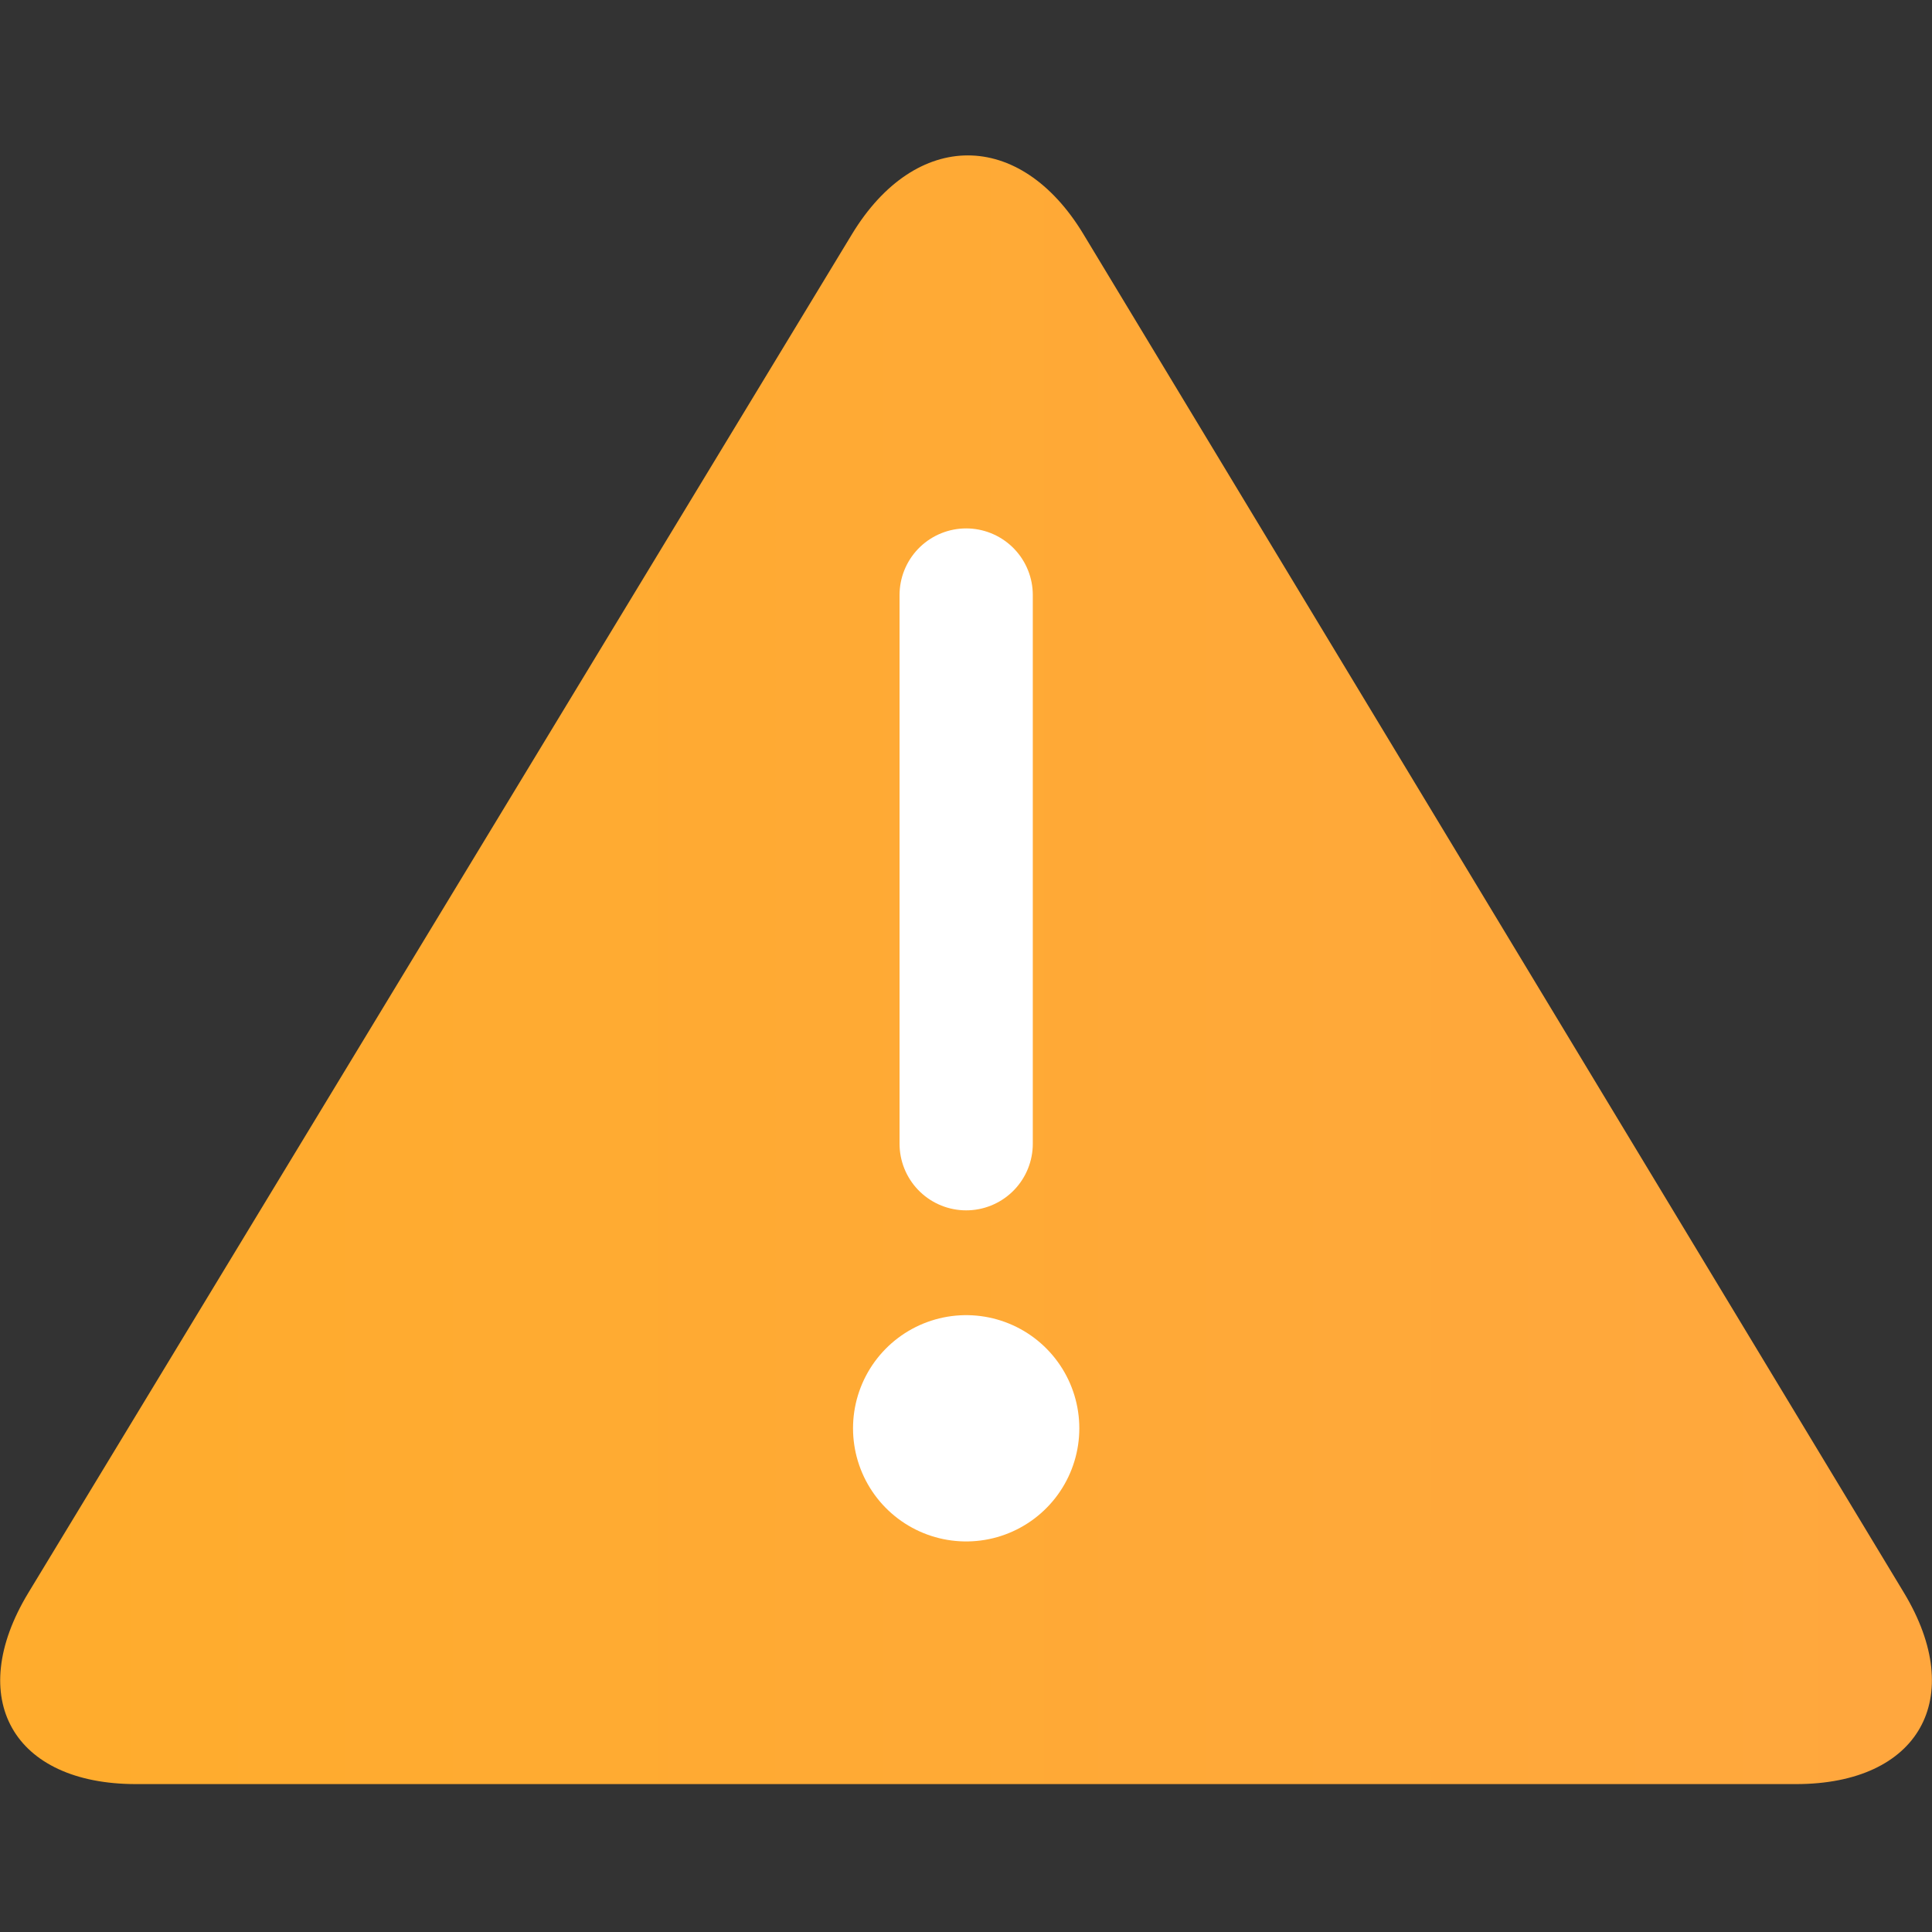 <?xml version="1.0" encoding="UTF-8"?>
<svg id="Layer_1" data-name="Layer 1" xmlns="http://www.w3.org/2000/svg" xmlns:xlink="http://www.w3.org/1999/xlink" viewBox="0 0 56.69 56.69">
  <rect x="0" y="0" width="56.69" height="56.69" fill="#333333" stroke="none"/>
  <defs>
    <style>
      .cls-1 {
        stroke-width: 6.64px;
      }

      .cls-1, .cls-2 {
        fill: none;
        stroke: #fff;
        stroke-linecap: round;
        stroke-linejoin: round;
      }

      .cls-3 {
        fill: url(#linear-gradient);
      }

      .cls-2 {
        stroke-width: 3.91px;
      }
    </style>
    <linearGradient id="linear-gradient" x1="-624.94" y1="-.41" x2="-623.68" y2="-.41" gradientTransform="translate(28193.24 9.99) scale(45.11 -45.11)" gradientUnits="userSpaceOnUse">
      <stop offset="0" stop-color="#ffac2d"/>
      <stop offset="1" stop-color="#ffa73f"/>
    </linearGradient>
  </defs>
  <path class="cls-3" d="M3.99,52.35c-3.61,0-5.03-2.52-3.16-5.61L25,6.87c1.87-3.08,4.93-3.08,6.79,0l24.08,39.87c1.86,3.09,.44,5.61-3.17,5.61H3.99Z"/>
  <path class="cls-2" d="M28.35,17.46v16.1"/>
  <path class="cls-1" d="M28.35,41.91h0"/>
</svg>